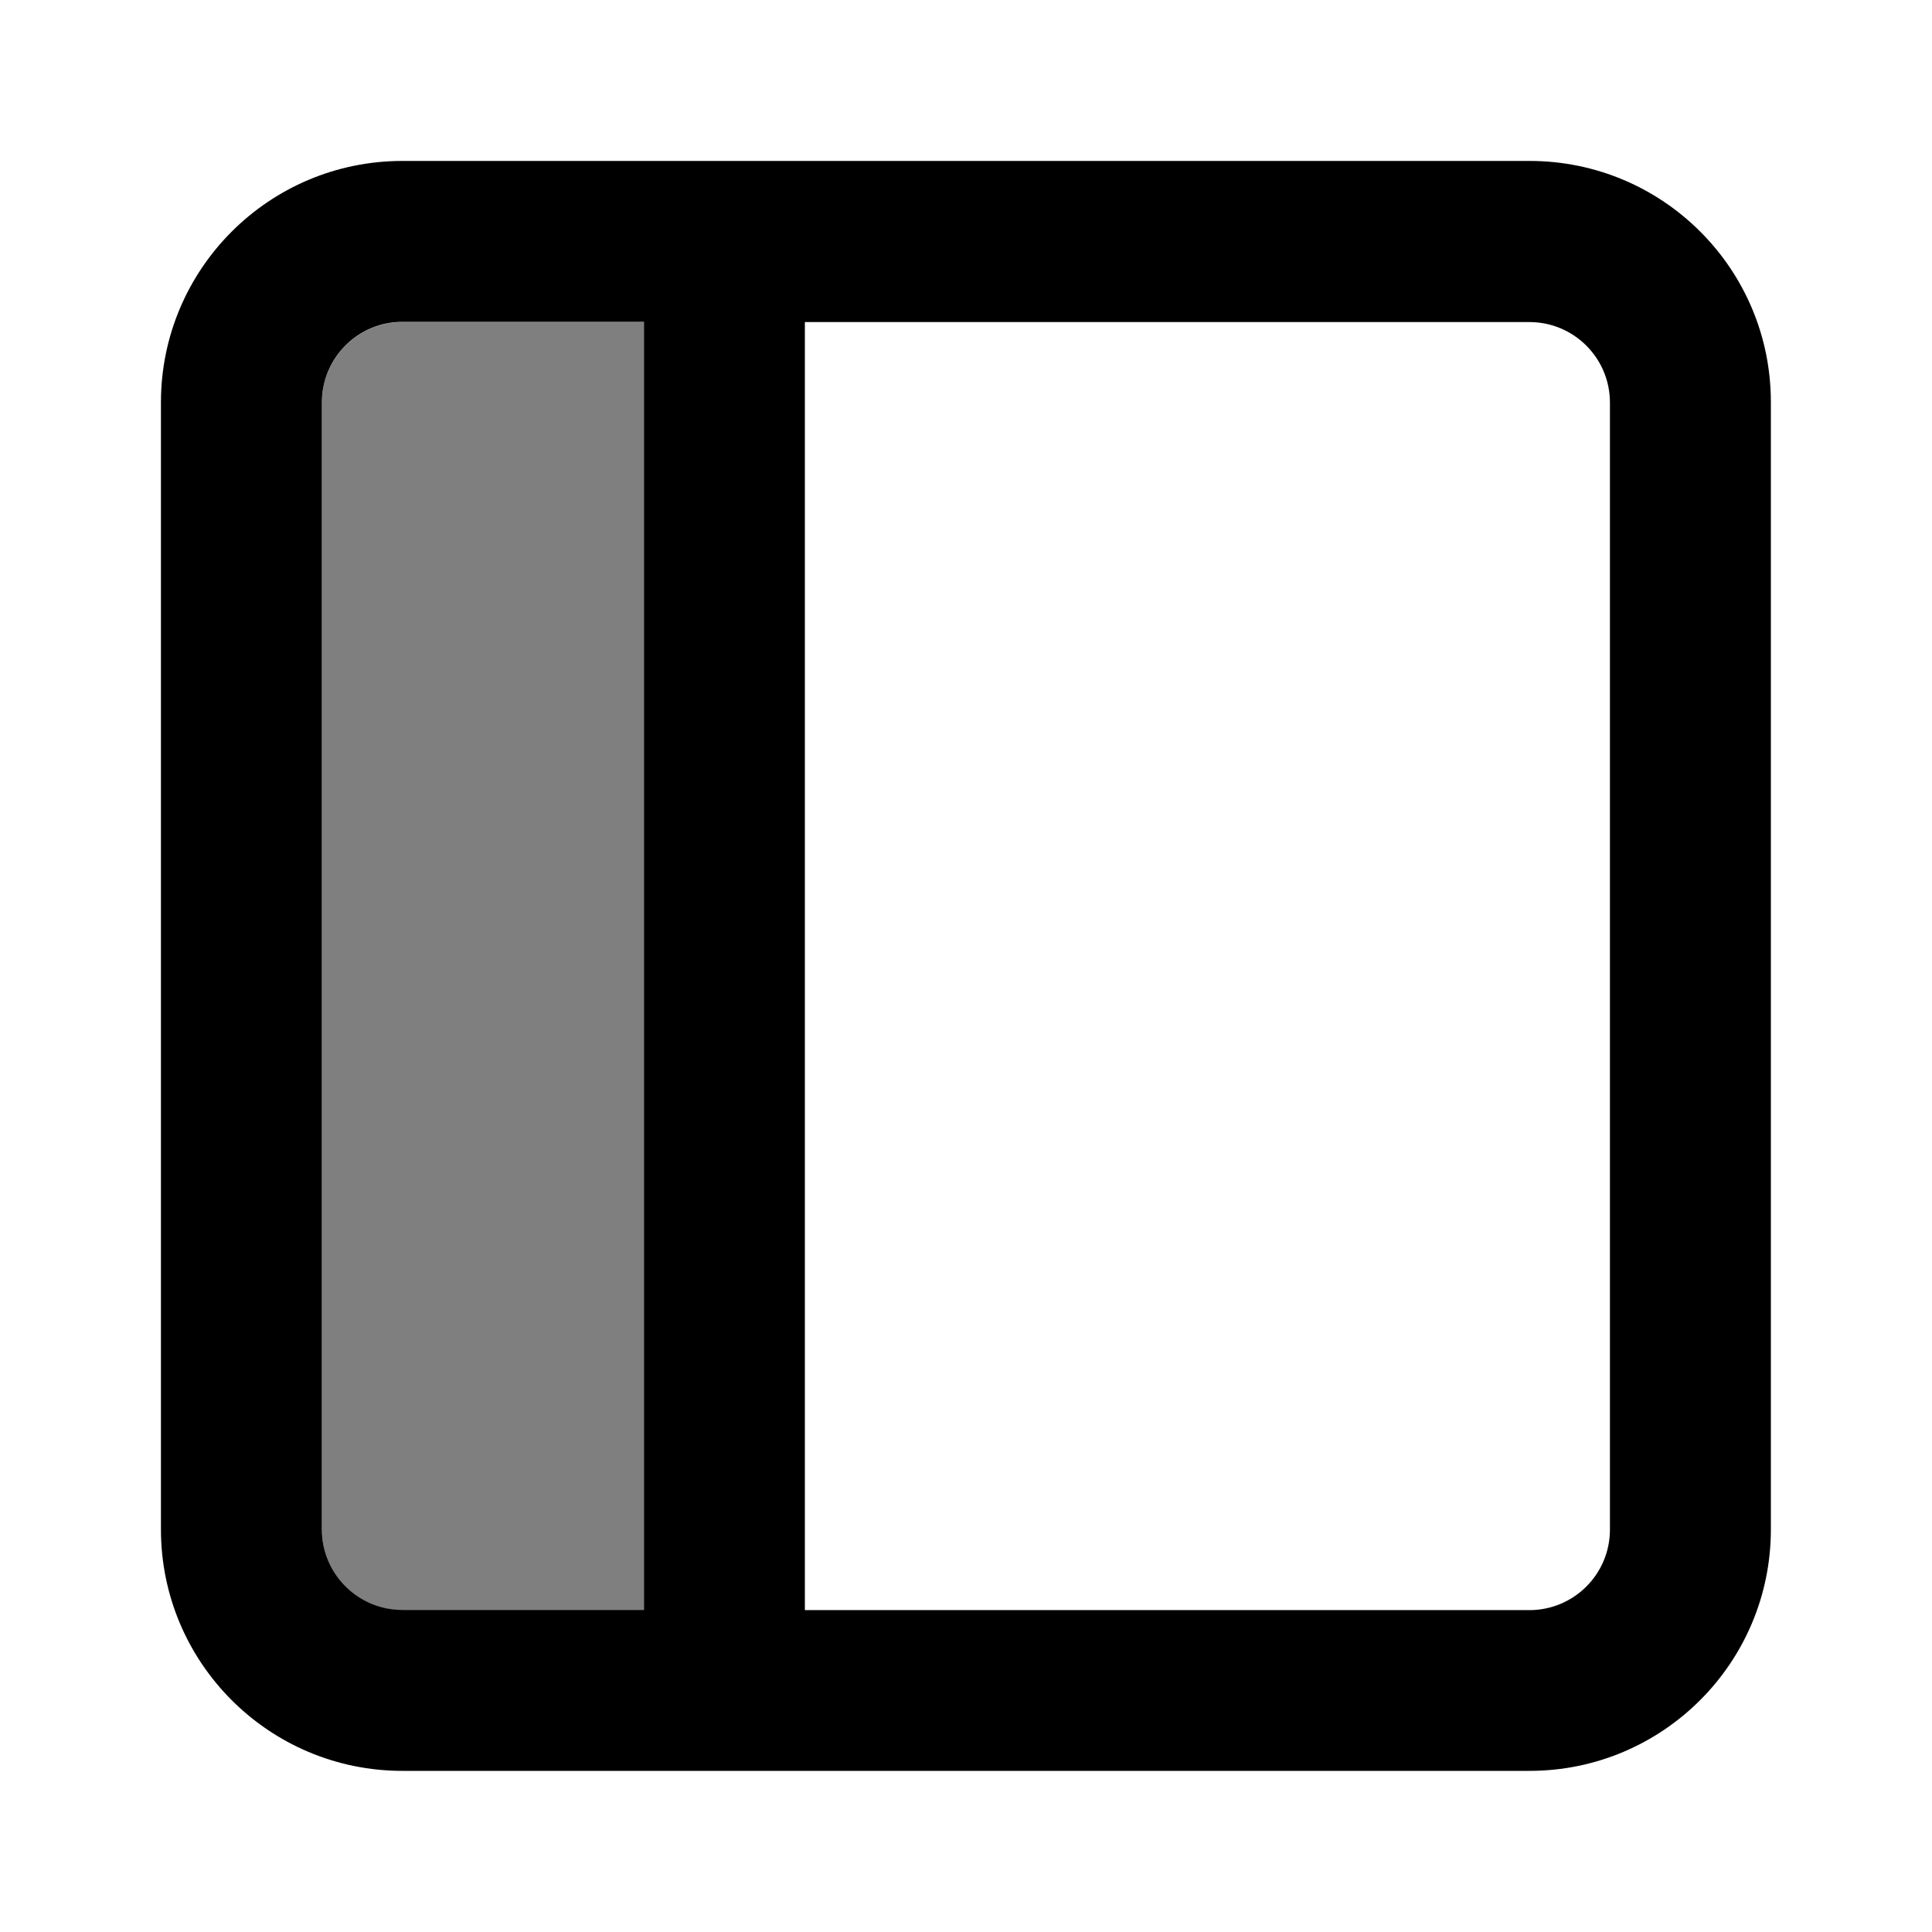 <svg enable-background="new 0 0 1024 1024" viewBox="0 0 1024 1024"
  xmlns="http://www.w3.org/2000/svg">
  <path d="m810.7 85.3h-597.4c-70.7 0-128 57.3-128 128v597.3c0 70.7 57.3 128 128 128h597.3c70.7 0 128-57.3 128-128v-597.3c.1-70.7-57.2-128-127.9-128zm-469.4 768h-128c-23.6 0-42.7-19.1-42.7-42.7v-597.3c0-23.6 19.1-42.7 42.7-42.7h128zm512-42.6c0 23.6-19.1 42.7-42.7 42.7h-384v-682.7h384c23.6 0 42.7 19.1 42.7 42.7z"/>
  <path d="m341.3 170.7v682.7h-128c-23.6 0-42.7-19.1-42.7-42.7v-597.3c0-23.6 19.1-42.7 42.7-42.7z" fill-opacity=".5"/>
</svg>
